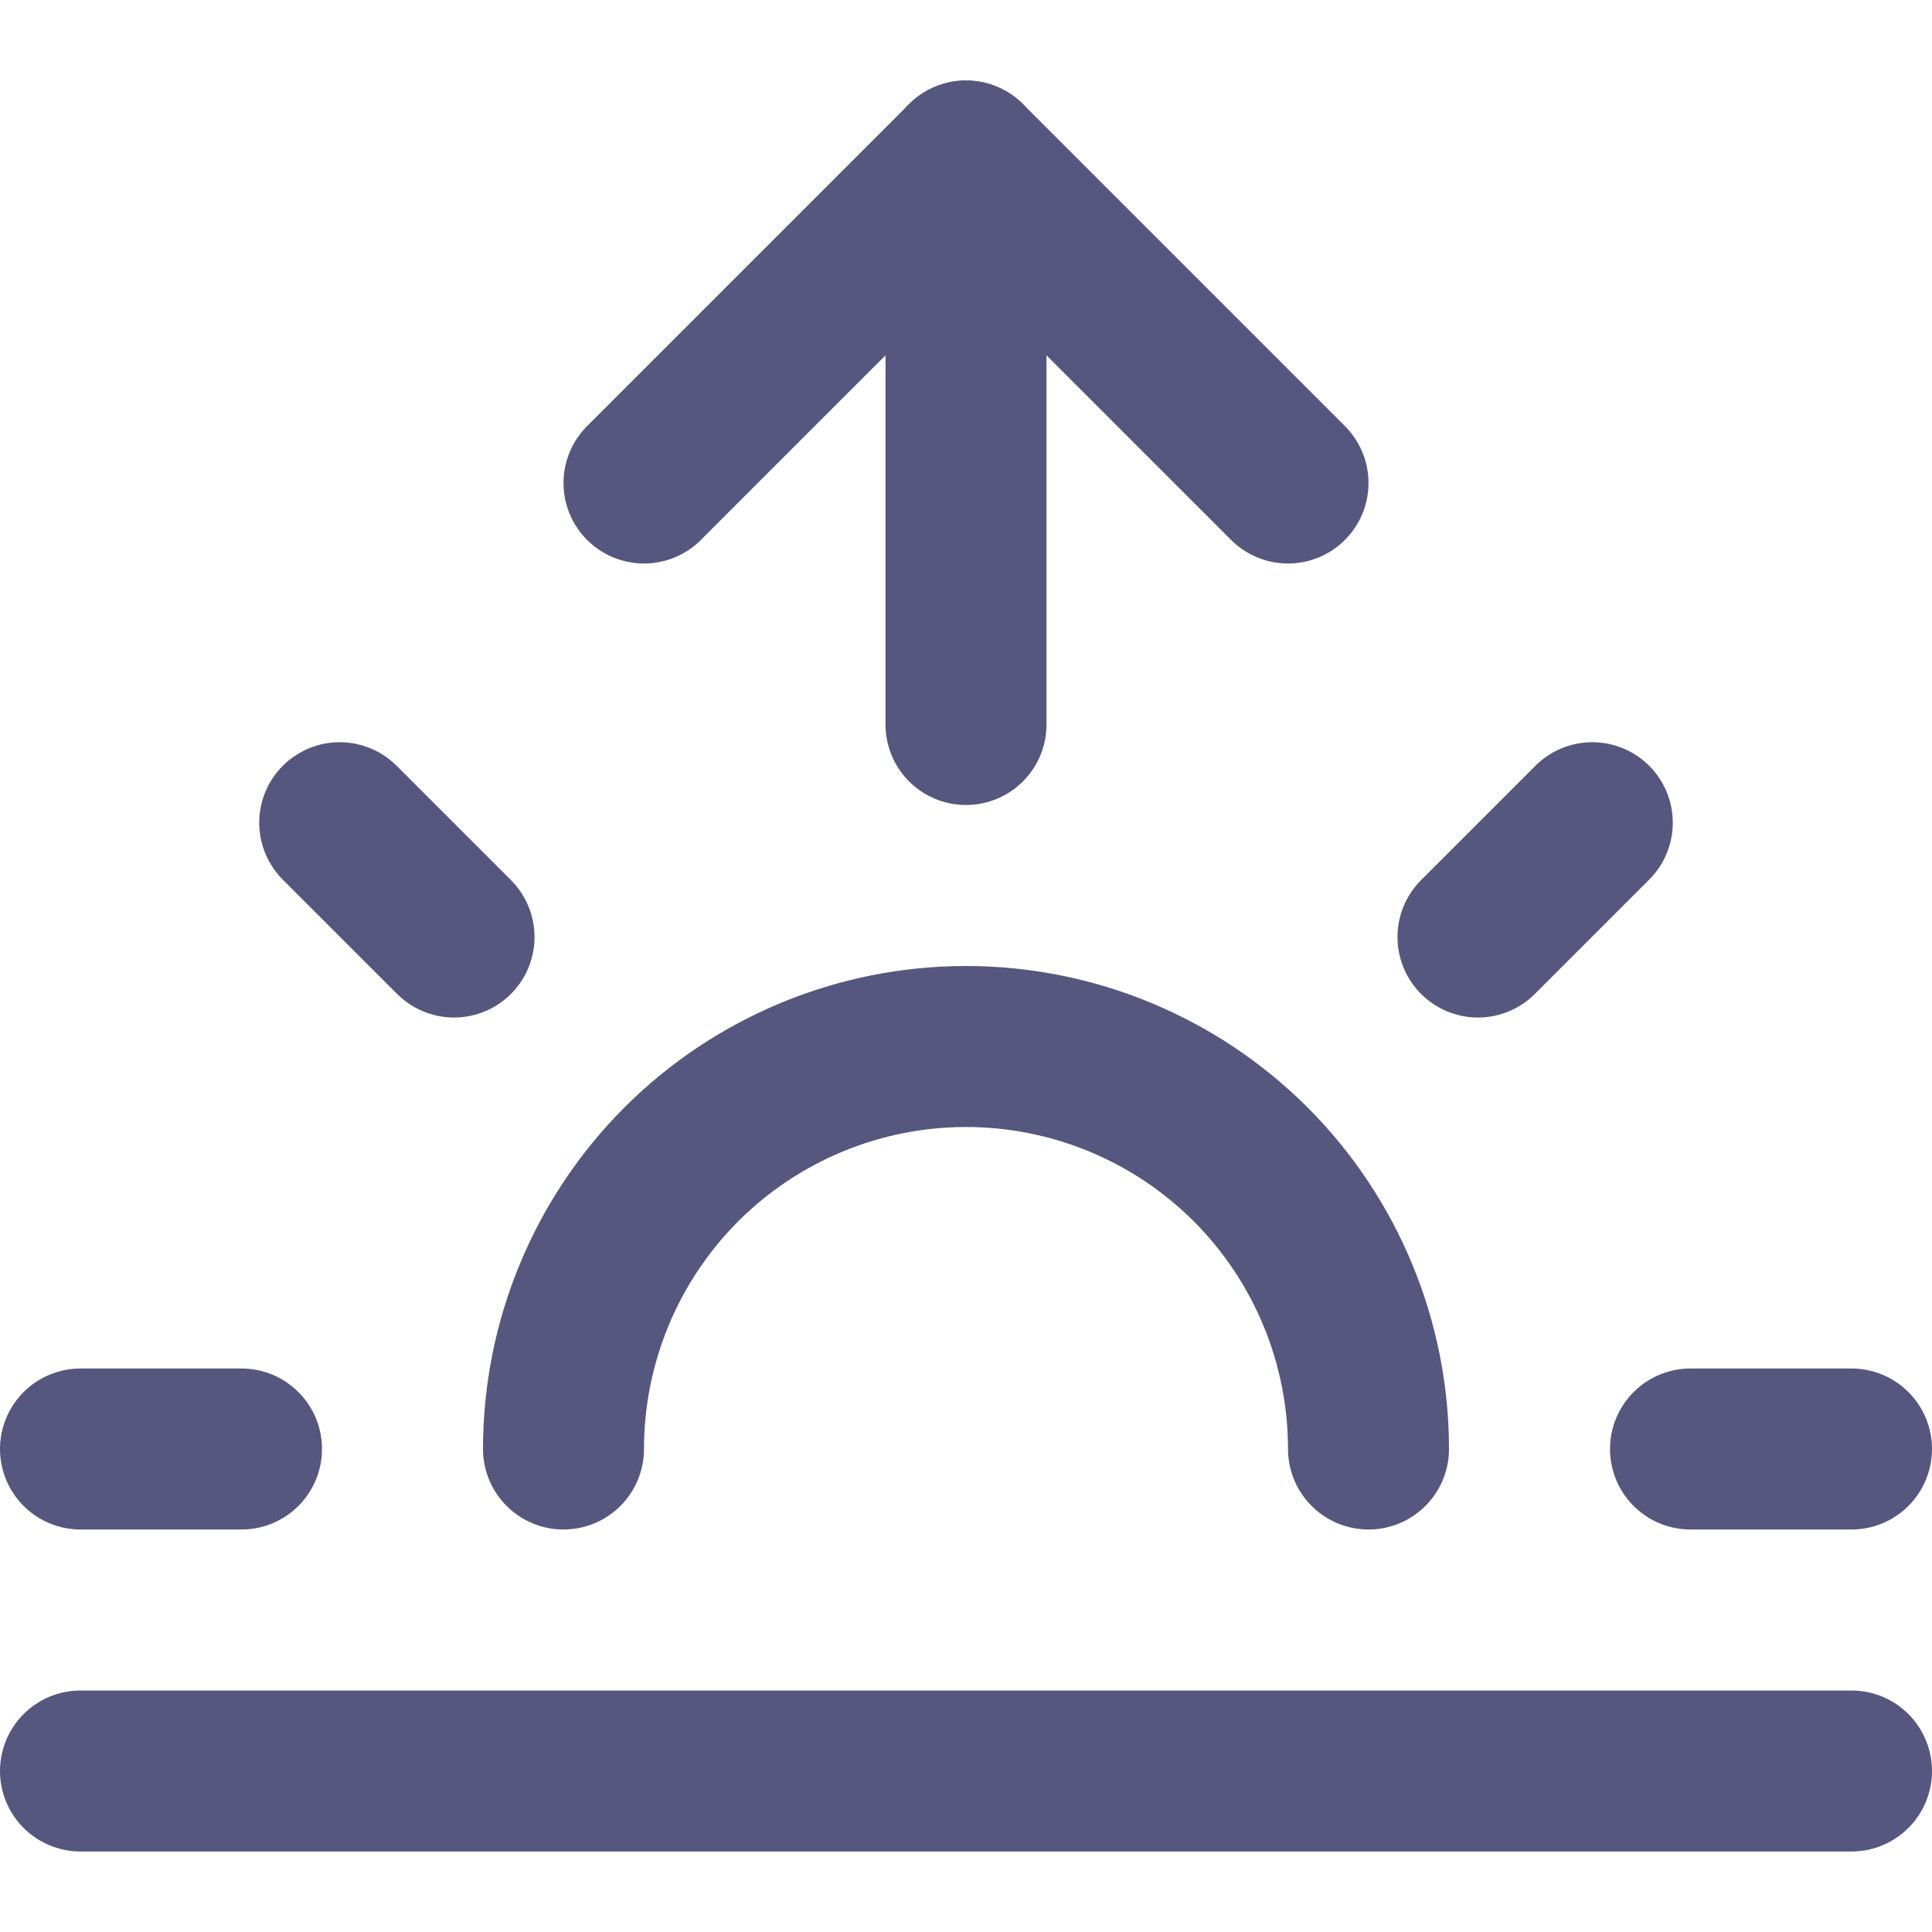 <svg width="24" height="24" viewBox="0 0 24 24" fill="none" xmlns="http://www.w3.org/2000/svg">
<path d="M17 18C17 16.674 16.473 15.402 15.536 14.464C14.598 13.527 13.326 13 12 13C10.674 13 9.402 13.527 8.464 14.464C7.527 15.402 7 16.674 7 18" stroke="#56577E" stroke-width="2" stroke-linecap="round" stroke-linejoin="round"/>
<path d="M12 2V9" stroke="#56577E" stroke-width="2" stroke-linecap="round" stroke-linejoin="round"/>
<path d="M4.22 10.22L5.64 11.64" stroke="#56577E" stroke-width="2" stroke-linecap="round" stroke-linejoin="round"/>
<path d="M1 18H3" stroke="#56577E" stroke-width="2" stroke-linecap="round" stroke-linejoin="round"/>
<path d="M21 18H23" stroke="#56577E" stroke-width="2" stroke-linecap="round" stroke-linejoin="round"/>
<path d="M18.36 11.64L19.78 10.22" stroke="#56577E" stroke-width="2" stroke-linecap="round" stroke-linejoin="round"/>
<path d="M23 22H1" stroke="#56577E" stroke-width="2" stroke-linecap="round" stroke-linejoin="round"/>
<path d="M8 6L12 2L16 6" stroke="#56577E" stroke-width="2" stroke-linecap="round" stroke-linejoin="round"/>
</svg>
